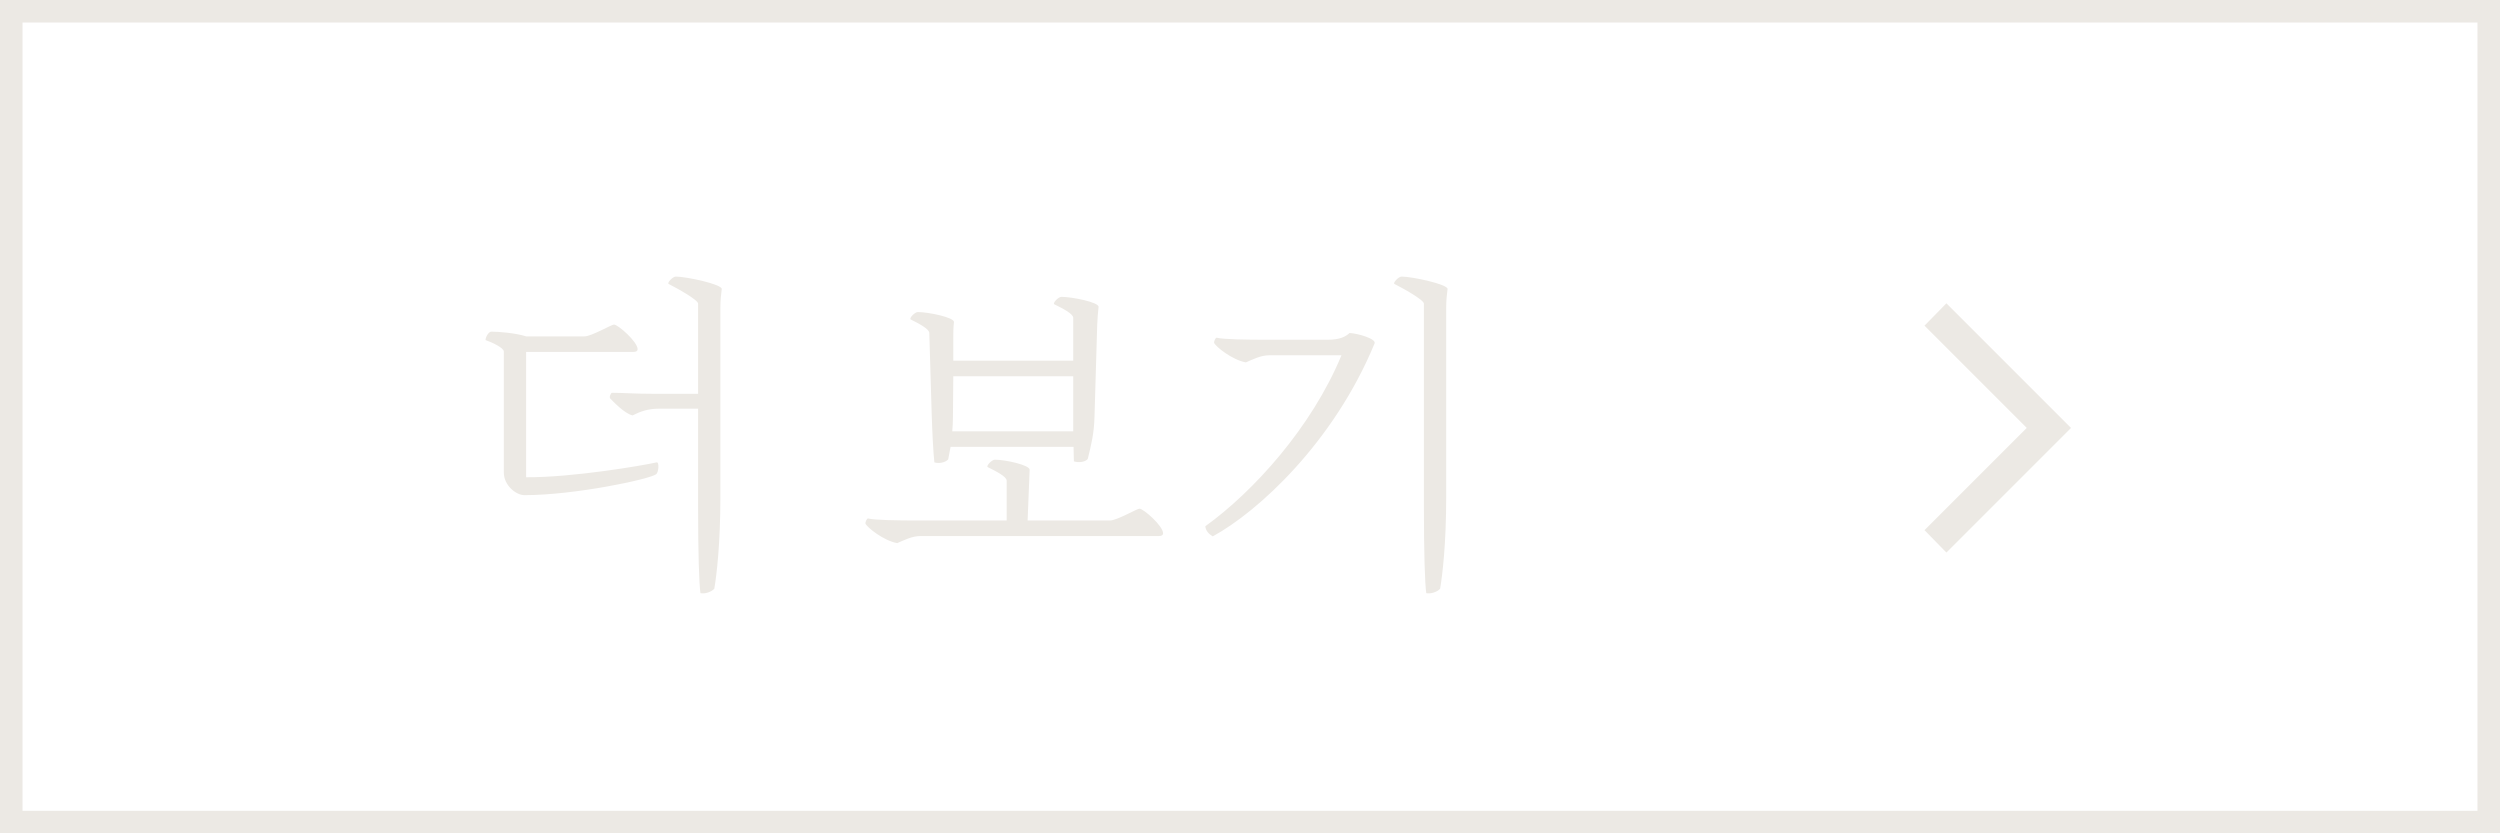 <svg width="111" height="37" viewBox="0 0 111 37" fill="none" xmlns="http://www.w3.org/2000/svg">
<rect x="0.5" y="0.5" width="110" height="36" stroke="#ECE9E4"/>
<path d="M30.005 12.28C30.47 12.28 32.075 12.625 32.045 12.835C32.015 13.06 31.985 13.345 31.985 13.645V22.06C31.985 24.145 31.82 25.525 31.715 26.14C31.58 26.29 31.28 26.38 31.1 26.335C31.04 25.915 30.995 24.61 30.995 22.435V18.145H29.27C28.745 18.145 28.415 18.28 28.085 18.445C27.71 18.355 27.185 17.785 27.095 17.695C27.035 17.635 27.125 17.44 27.17 17.44C27.71 17.44 28.1 17.485 29.075 17.485H30.995V13.48C30.995 13.315 30.05 12.79 29.69 12.61C29.6 12.565 29.87 12.28 30.005 12.28ZM29.15 20.53C29.285 20.5 29.24 20.98 29.135 21.055C28.835 21.28 25.52 21.985 23.285 21.985C22.91 21.985 22.37 21.55 22.37 20.98V15.61C22.37 15.445 21.86 15.205 21.56 15.1C21.545 15.01 21.68 14.725 21.815 14.725C22.13 14.725 22.895 14.785 23.36 14.935H25.955C26.255 14.935 27.155 14.41 27.26 14.41C27.44 14.41 28.31 15.175 28.31 15.505C28.31 15.58 28.25 15.625 28.13 15.625H23.36V21.19C25.415 21.205 28.565 20.665 29.15 20.53ZM40.436 14.185C40.346 14.14 40.616 13.855 40.751 13.855C41.216 13.855 42.386 14.095 42.356 14.305C42.326 14.53 42.326 14.815 42.326 14.98V16.015H47.651V14.11C47.651 13.93 47.171 13.69 46.811 13.51C46.721 13.465 46.991 13.18 47.126 13.18C47.591 13.18 48.806 13.42 48.776 13.63C48.746 13.855 48.731 14.14 48.716 14.425L48.596 18.49C48.581 19.24 48.446 19.765 48.296 20.38C48.161 20.53 47.876 20.545 47.681 20.485C47.681 20.335 47.666 20.11 47.666 19.84H42.206C42.176 20.02 42.131 20.2 42.101 20.395C41.966 20.545 41.681 20.59 41.486 20.53C41.441 20.125 41.396 19.3 41.366 18.355L41.261 14.785C41.261 14.605 40.796 14.365 40.436 14.185ZM47.651 19.15V16.705H42.326L42.311 18.505C42.311 18.745 42.296 18.955 42.281 19.15H47.651ZM50.591 22.585C50.771 22.585 51.641 23.35 51.641 23.68C51.641 23.755 51.581 23.8 51.461 23.8H40.871C40.496 23.8 40.151 23.98 39.836 24.115C39.236 24.01 38.486 23.41 38.426 23.245C38.411 23.2 38.486 23.005 38.546 23.02C38.831 23.095 39.851 23.11 40.826 23.11H44.696V21.34C44.696 21.16 44.216 20.92 43.856 20.74C43.766 20.695 44.036 20.41 44.171 20.41C44.636 20.41 45.731 20.65 45.716 20.86L45.626 23.11H49.286C49.586 23.11 50.486 22.585 50.591 22.585ZM64.271 12.835C64.241 13.06 64.211 13.345 64.211 13.645V22.06C64.211 24.145 64.046 25.525 63.941 26.14C63.806 26.29 63.506 26.38 63.326 26.335C63.266 25.915 63.221 24.61 63.221 22.435V13.48C63.221 13.315 62.276 12.79 61.916 12.61C61.826 12.565 62.096 12.28 62.231 12.28C62.696 12.28 64.301 12.625 64.271 12.835ZM59.921 14.785C60.266 14.8 61.121 15.04 61.031 15.25C59.216 19.645 55.856 22.72 53.846 23.815C53.666 23.71 53.531 23.56 53.516 23.365C55.646 21.835 58.241 18.97 59.561 15.775H56.351C55.976 15.775 55.631 15.955 55.316 16.09C54.716 15.985 53.966 15.385 53.906 15.22C53.891 15.175 53.966 14.98 54.026 14.995C54.311 15.07 55.331 15.085 56.306 15.085H58.946C59.486 15.085 59.741 14.95 59.921 14.785Z" fill="#ECE9E4"/>
<path d="M89.987 19L85.447 14.46L86.42 13.467L91.953 19L86.42 24.533L85.447 23.539L89.987 19Z" fill="#ECE9E4"/>
</svg>
